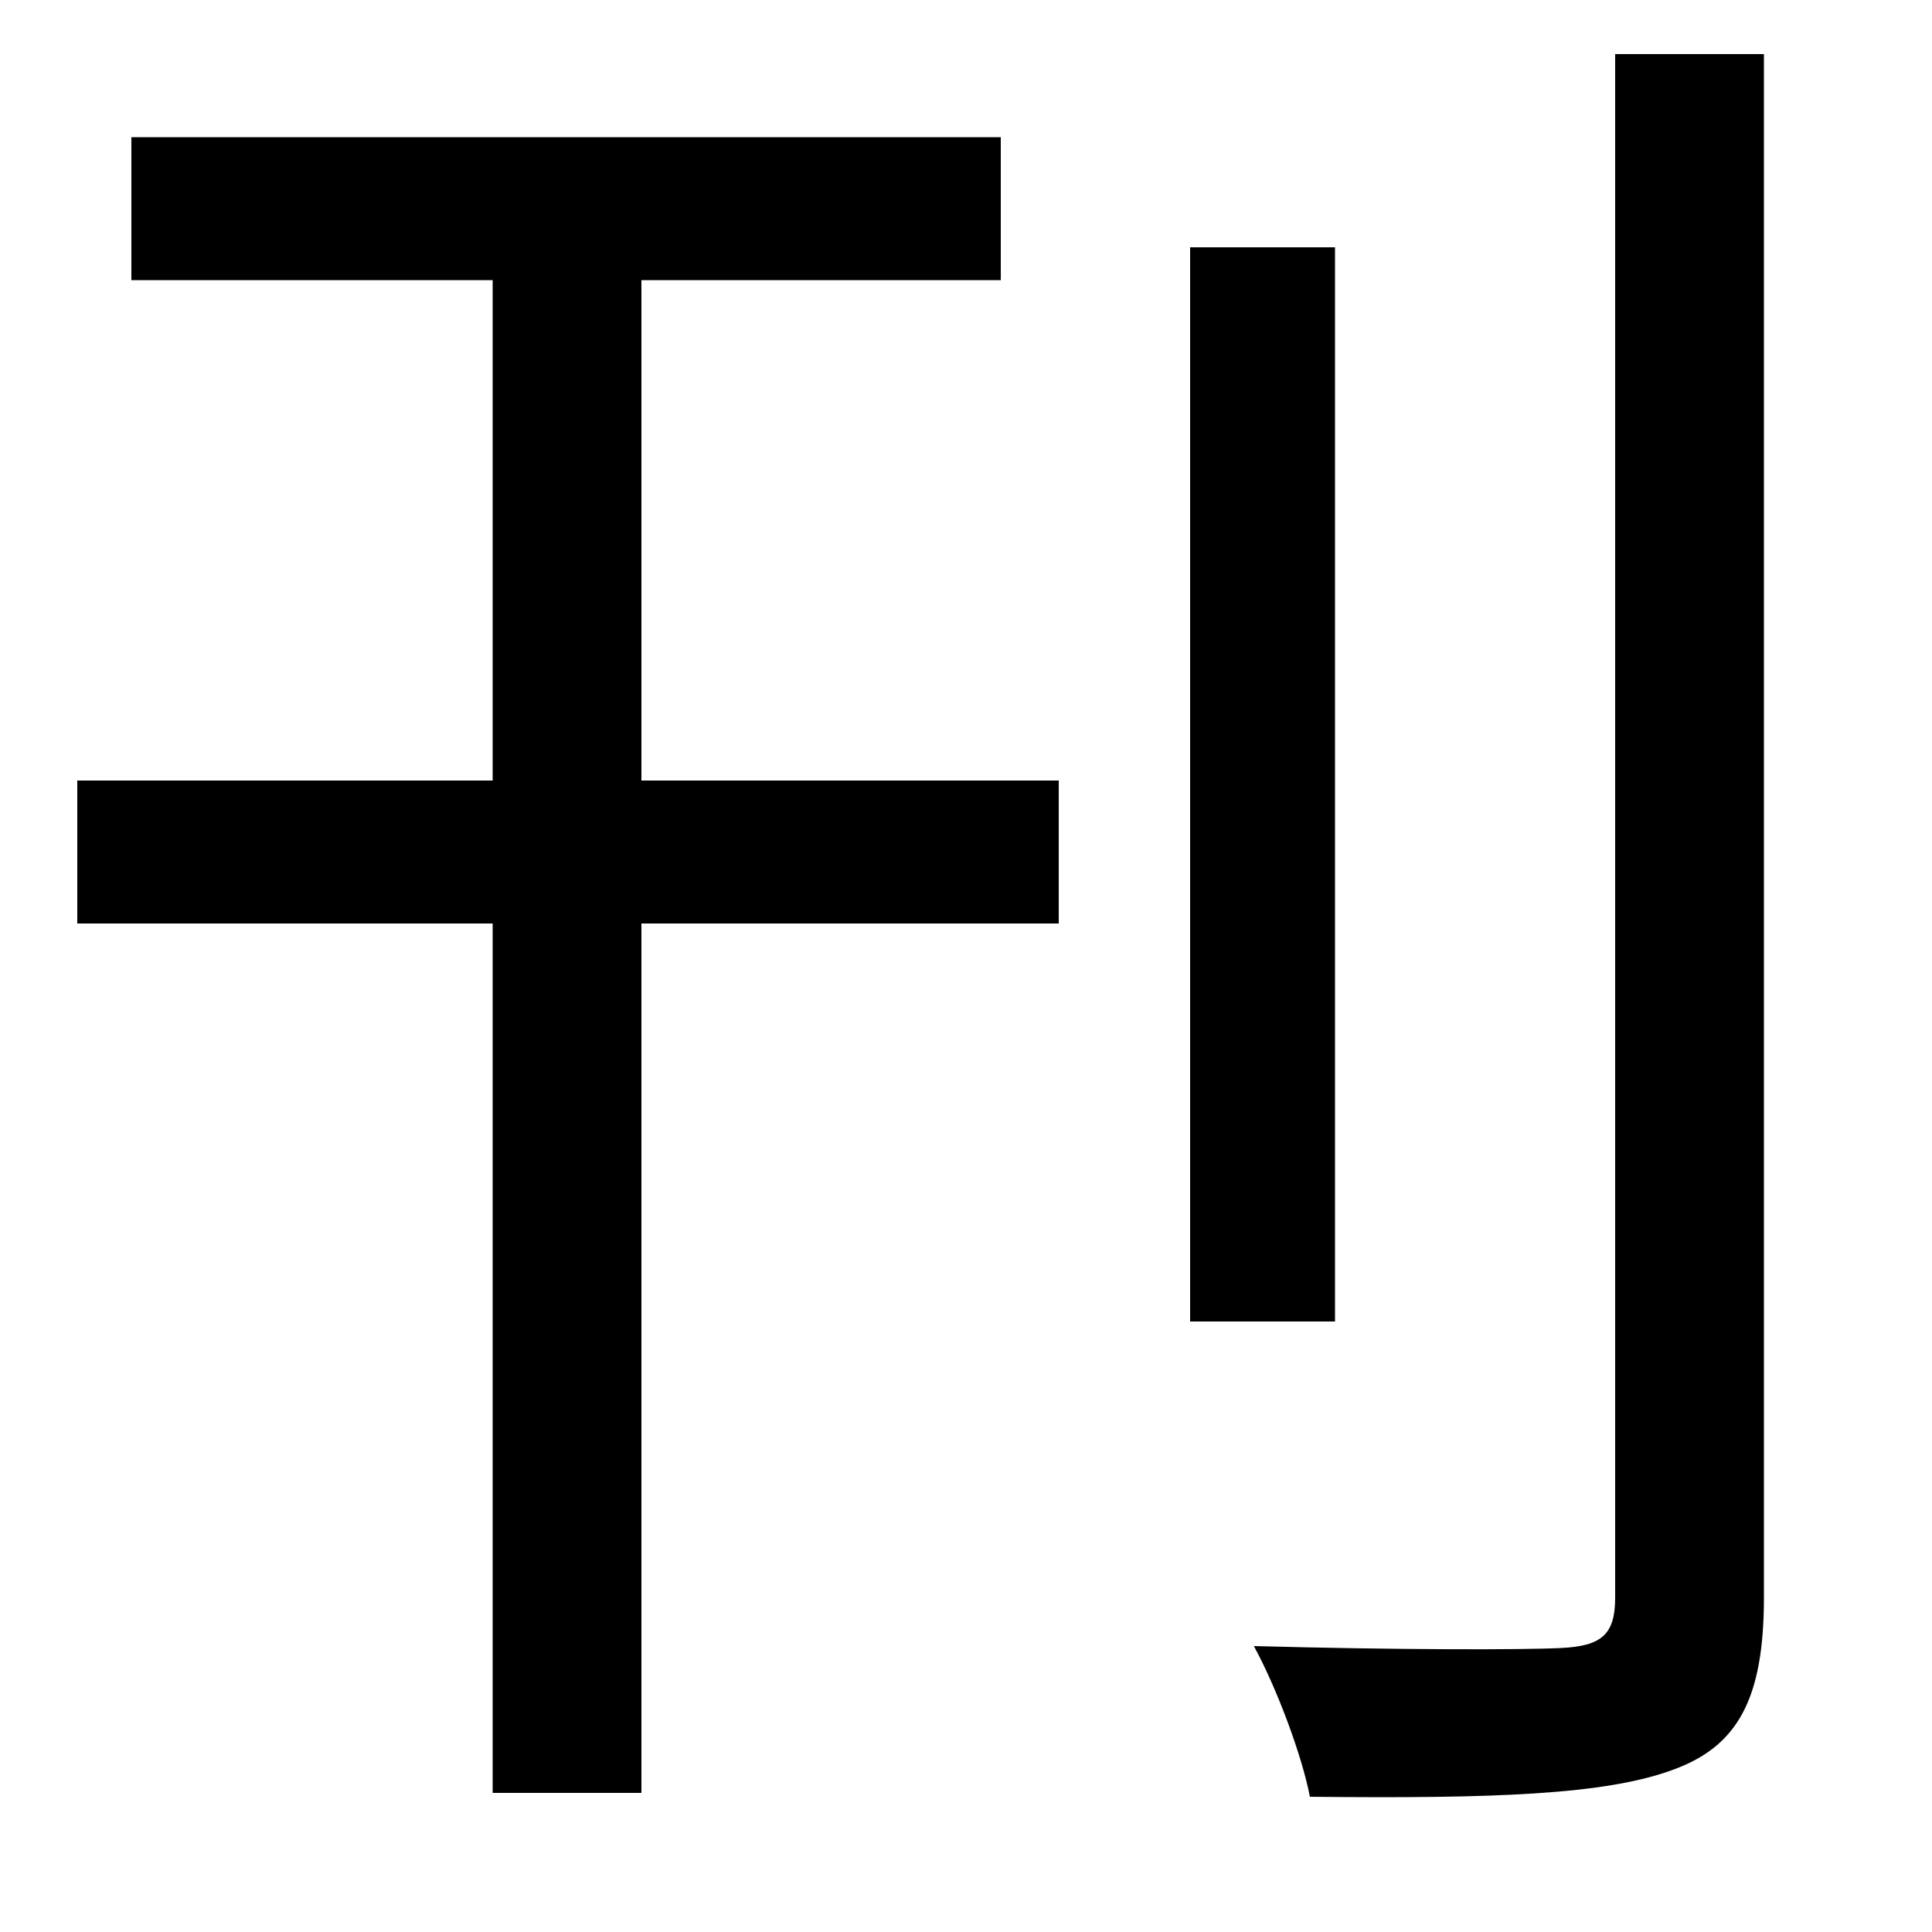 <svg xmlns="http://www.w3.org/2000/svg"
    viewBox="0 0 1000 1000">
  <!--
© 2014-2021 Adobe (http://www.adobe.com/).
Noto is a trademark of Google Inc.
This Font Software is licensed under the SIL Open Font License, Version 1.1. This Font Software is distributed on an "AS IS" BASIS, WITHOUT WARRANTIES OR CONDITIONS OF ANY KIND, either express or implied. See the SIL Open Font License for the specific language, permissions and limitations governing your use of this Font Software.
http://scripts.sil.org/OFL
  -->
<path d="M616 128L616 684 691 684 691 128ZM836 28L836 827C836 846 829 852 808 853 788 854 723 854 649 852 661 874 674 909 678 930 773 931 831 929 866 916 899 904 913 880 913 827L913 28ZM40 404L40 478 255 478 255 928 332 928 332 478 548 478 548 404 332 404 332 145 518 145 518 71 68 71 68 145 255 145 255 404Z"/>
</svg>